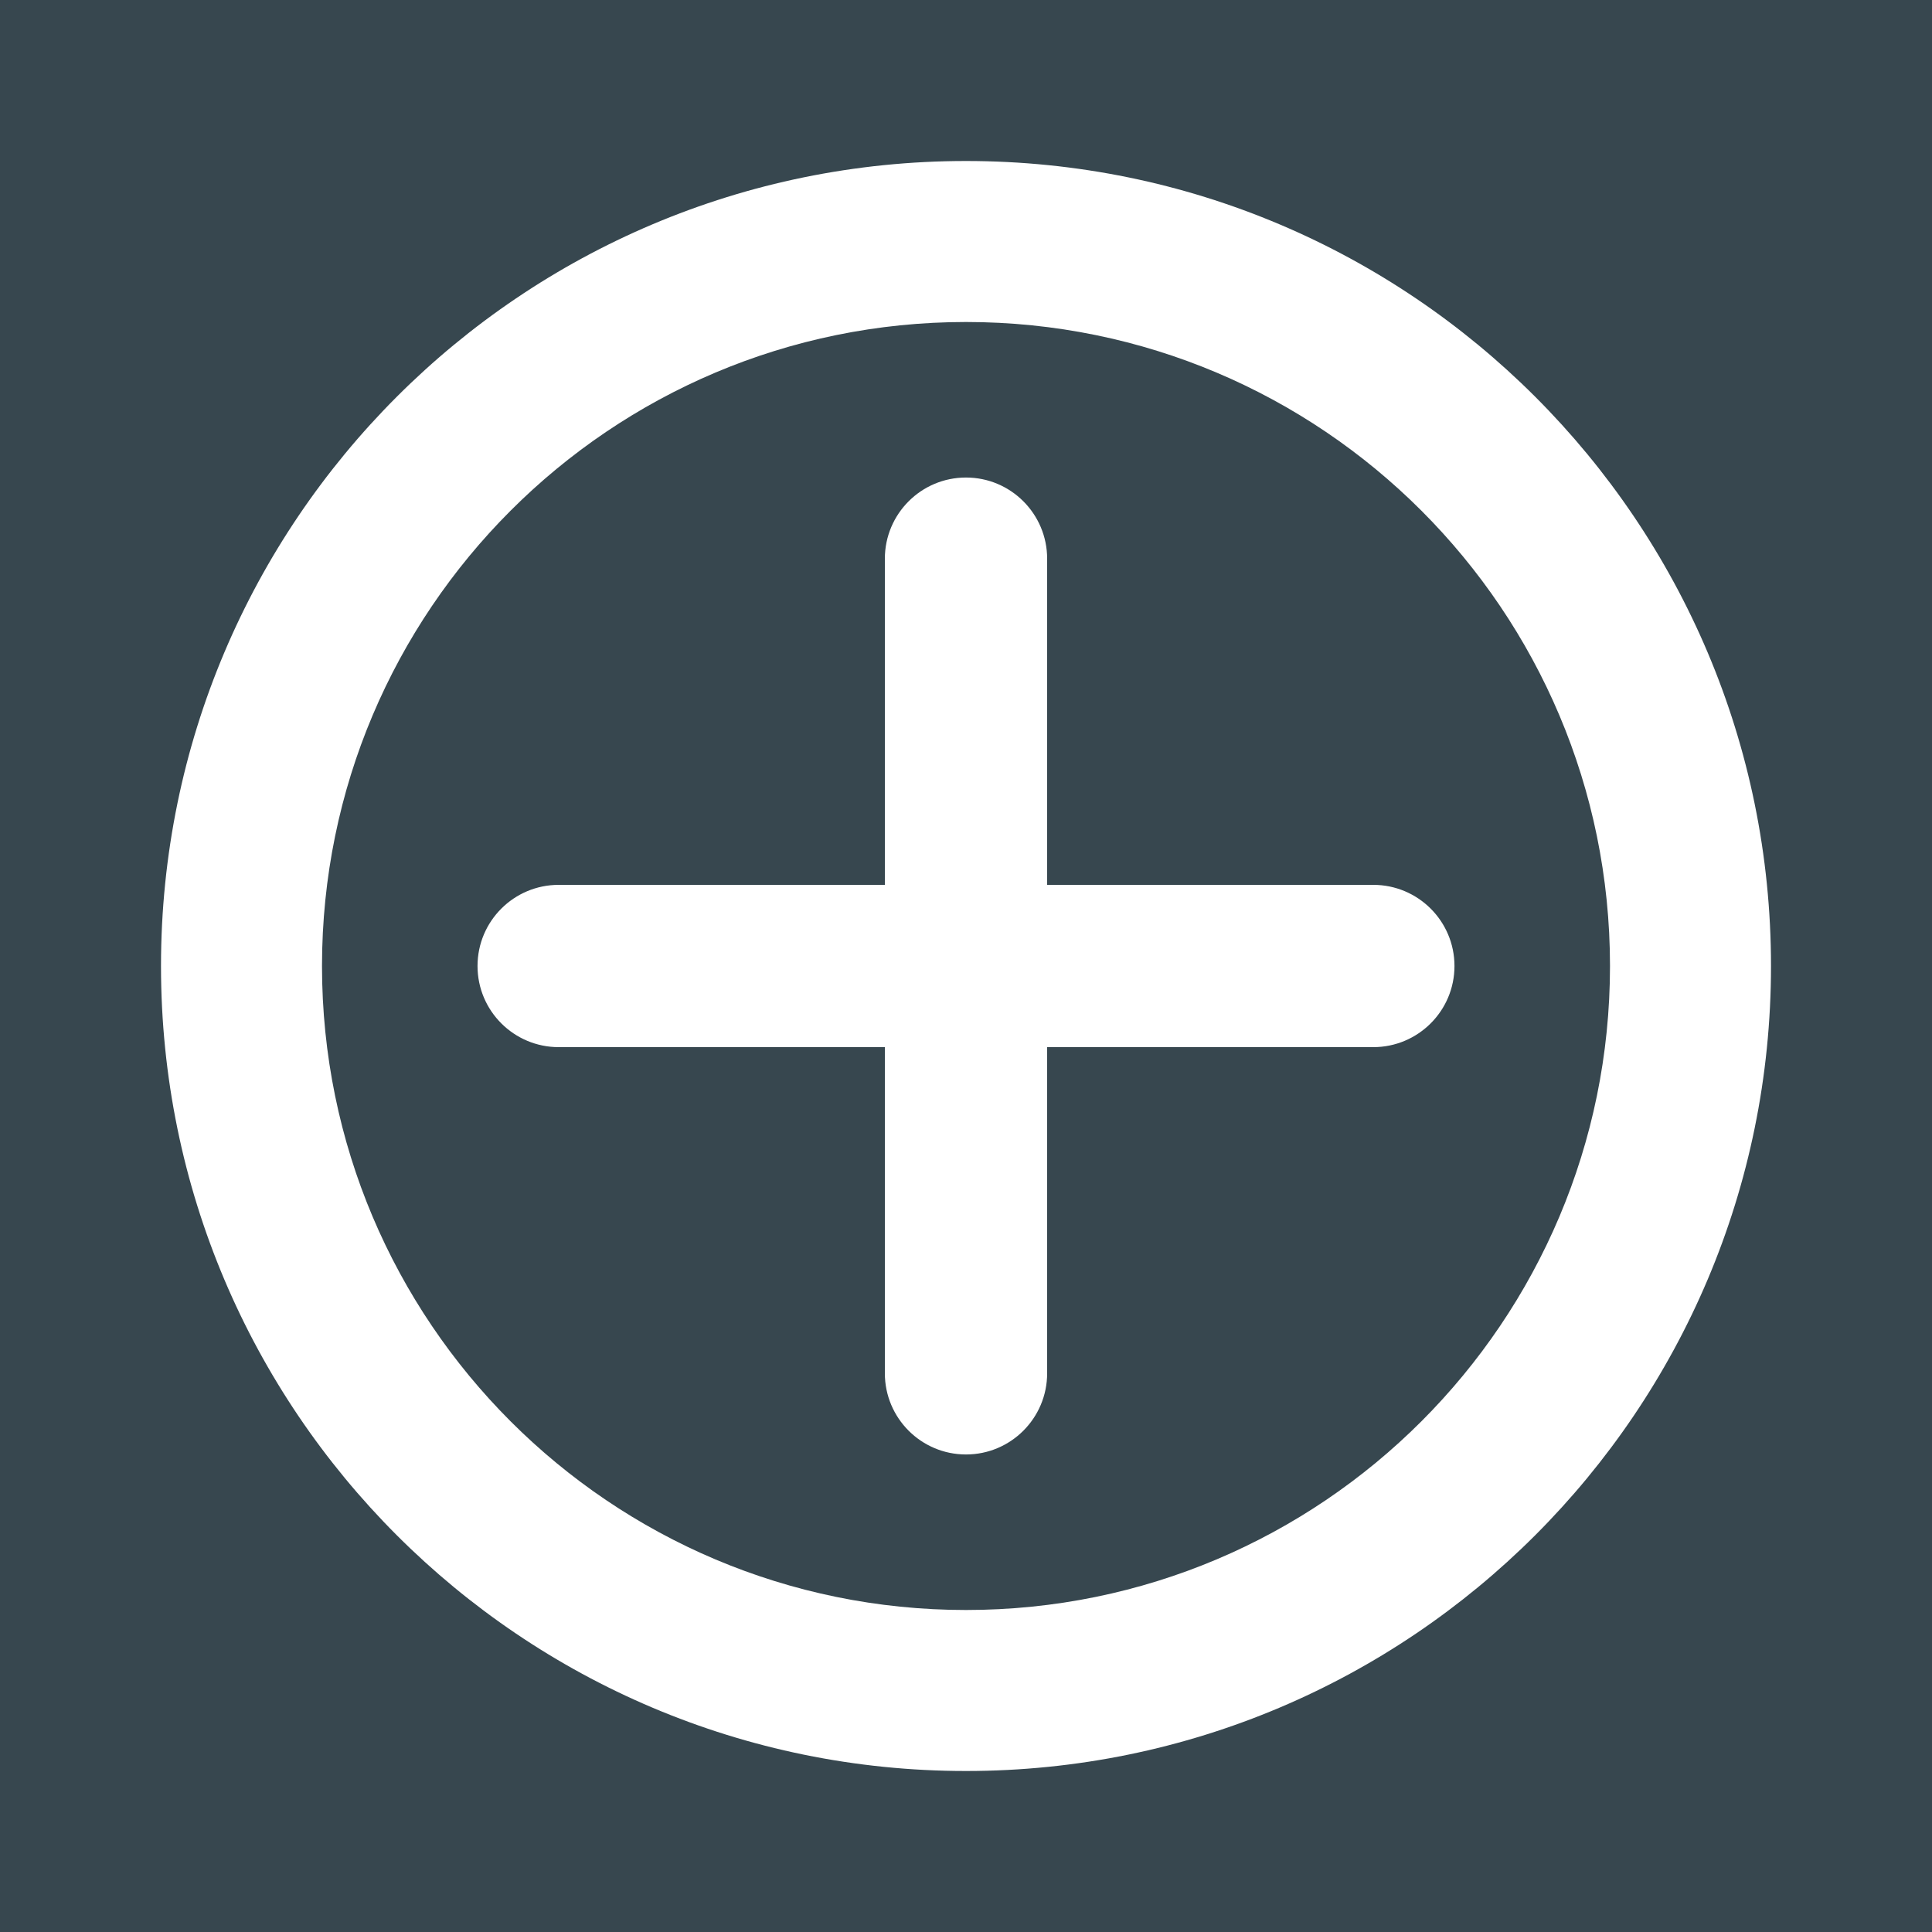 <?xml version="1.0" encoding="UTF-8"?>
<svg width="24px" height="24px" viewBox="0 0 24 24" version="1.1" xmlns="http://www.w3.org/2000/svg" xmlns:xlink="http://www.w3.org/1999/xlink">
    <title>9B3CE8E4-7617-46B6-A0FC-52982A3D9646</title>
    <g id="🔥-Presentation" stroke="none" stroke-width="1" fill="none" fill-rule="evenodd">
        <g id="Buttons" transform="translate(-152, -4672)">
            <g id="Tertiary" transform="translate(76, 3728)">
                <g id="Icons" transform="translate(4, 920)">
                    <rect id="Rectangle" fill="#37474F" x="0" y="0" width="696" height="120"></rect>
                    <g id="All/Icon/Add" transform="translate(72, 24)" fill="#FFFFFF">
                        <path d="M12,2 C17.523,2 22,6.477 22,12 C22,17.523 17.523,22 12,22 C6.477,22 2,17.523 2,12 C2,6.477 6.477,2 12,2 Z M12,4 C7.582,4 4,7.582 4,12 C4,16.418 7.582,20 12,20 C16.418,20 20,16.418 20,12 C20,7.582 16.418,4 12,4 Z M12,5.932 C12.557,5.932 13.008,6.384 13.008,6.941 L13.008,10.992 L17.059,10.992 C17.616,10.992 18.068,11.443 18.068,12 C18.068,12.557 17.616,13.008 17.059,13.008 L13.008,13.008 L13.008,17.059 C13.008,17.616 12.557,18.068 12,18.068 C11.443,18.068 10.992,17.616 10.992,17.059 L10.992,13.008 L6.941,13.008 C6.384,13.008 5.932,12.557 5.932,12 C5.932,11.443 6.384,10.992 6.941,10.992 L10.992,10.992 L10.992,6.941 C10.992,6.384 11.443,5.932 12,5.932 Z" id="Add"></path>
                    </g>
                </g>
            </g>
        </g>
    </g>
</svg>